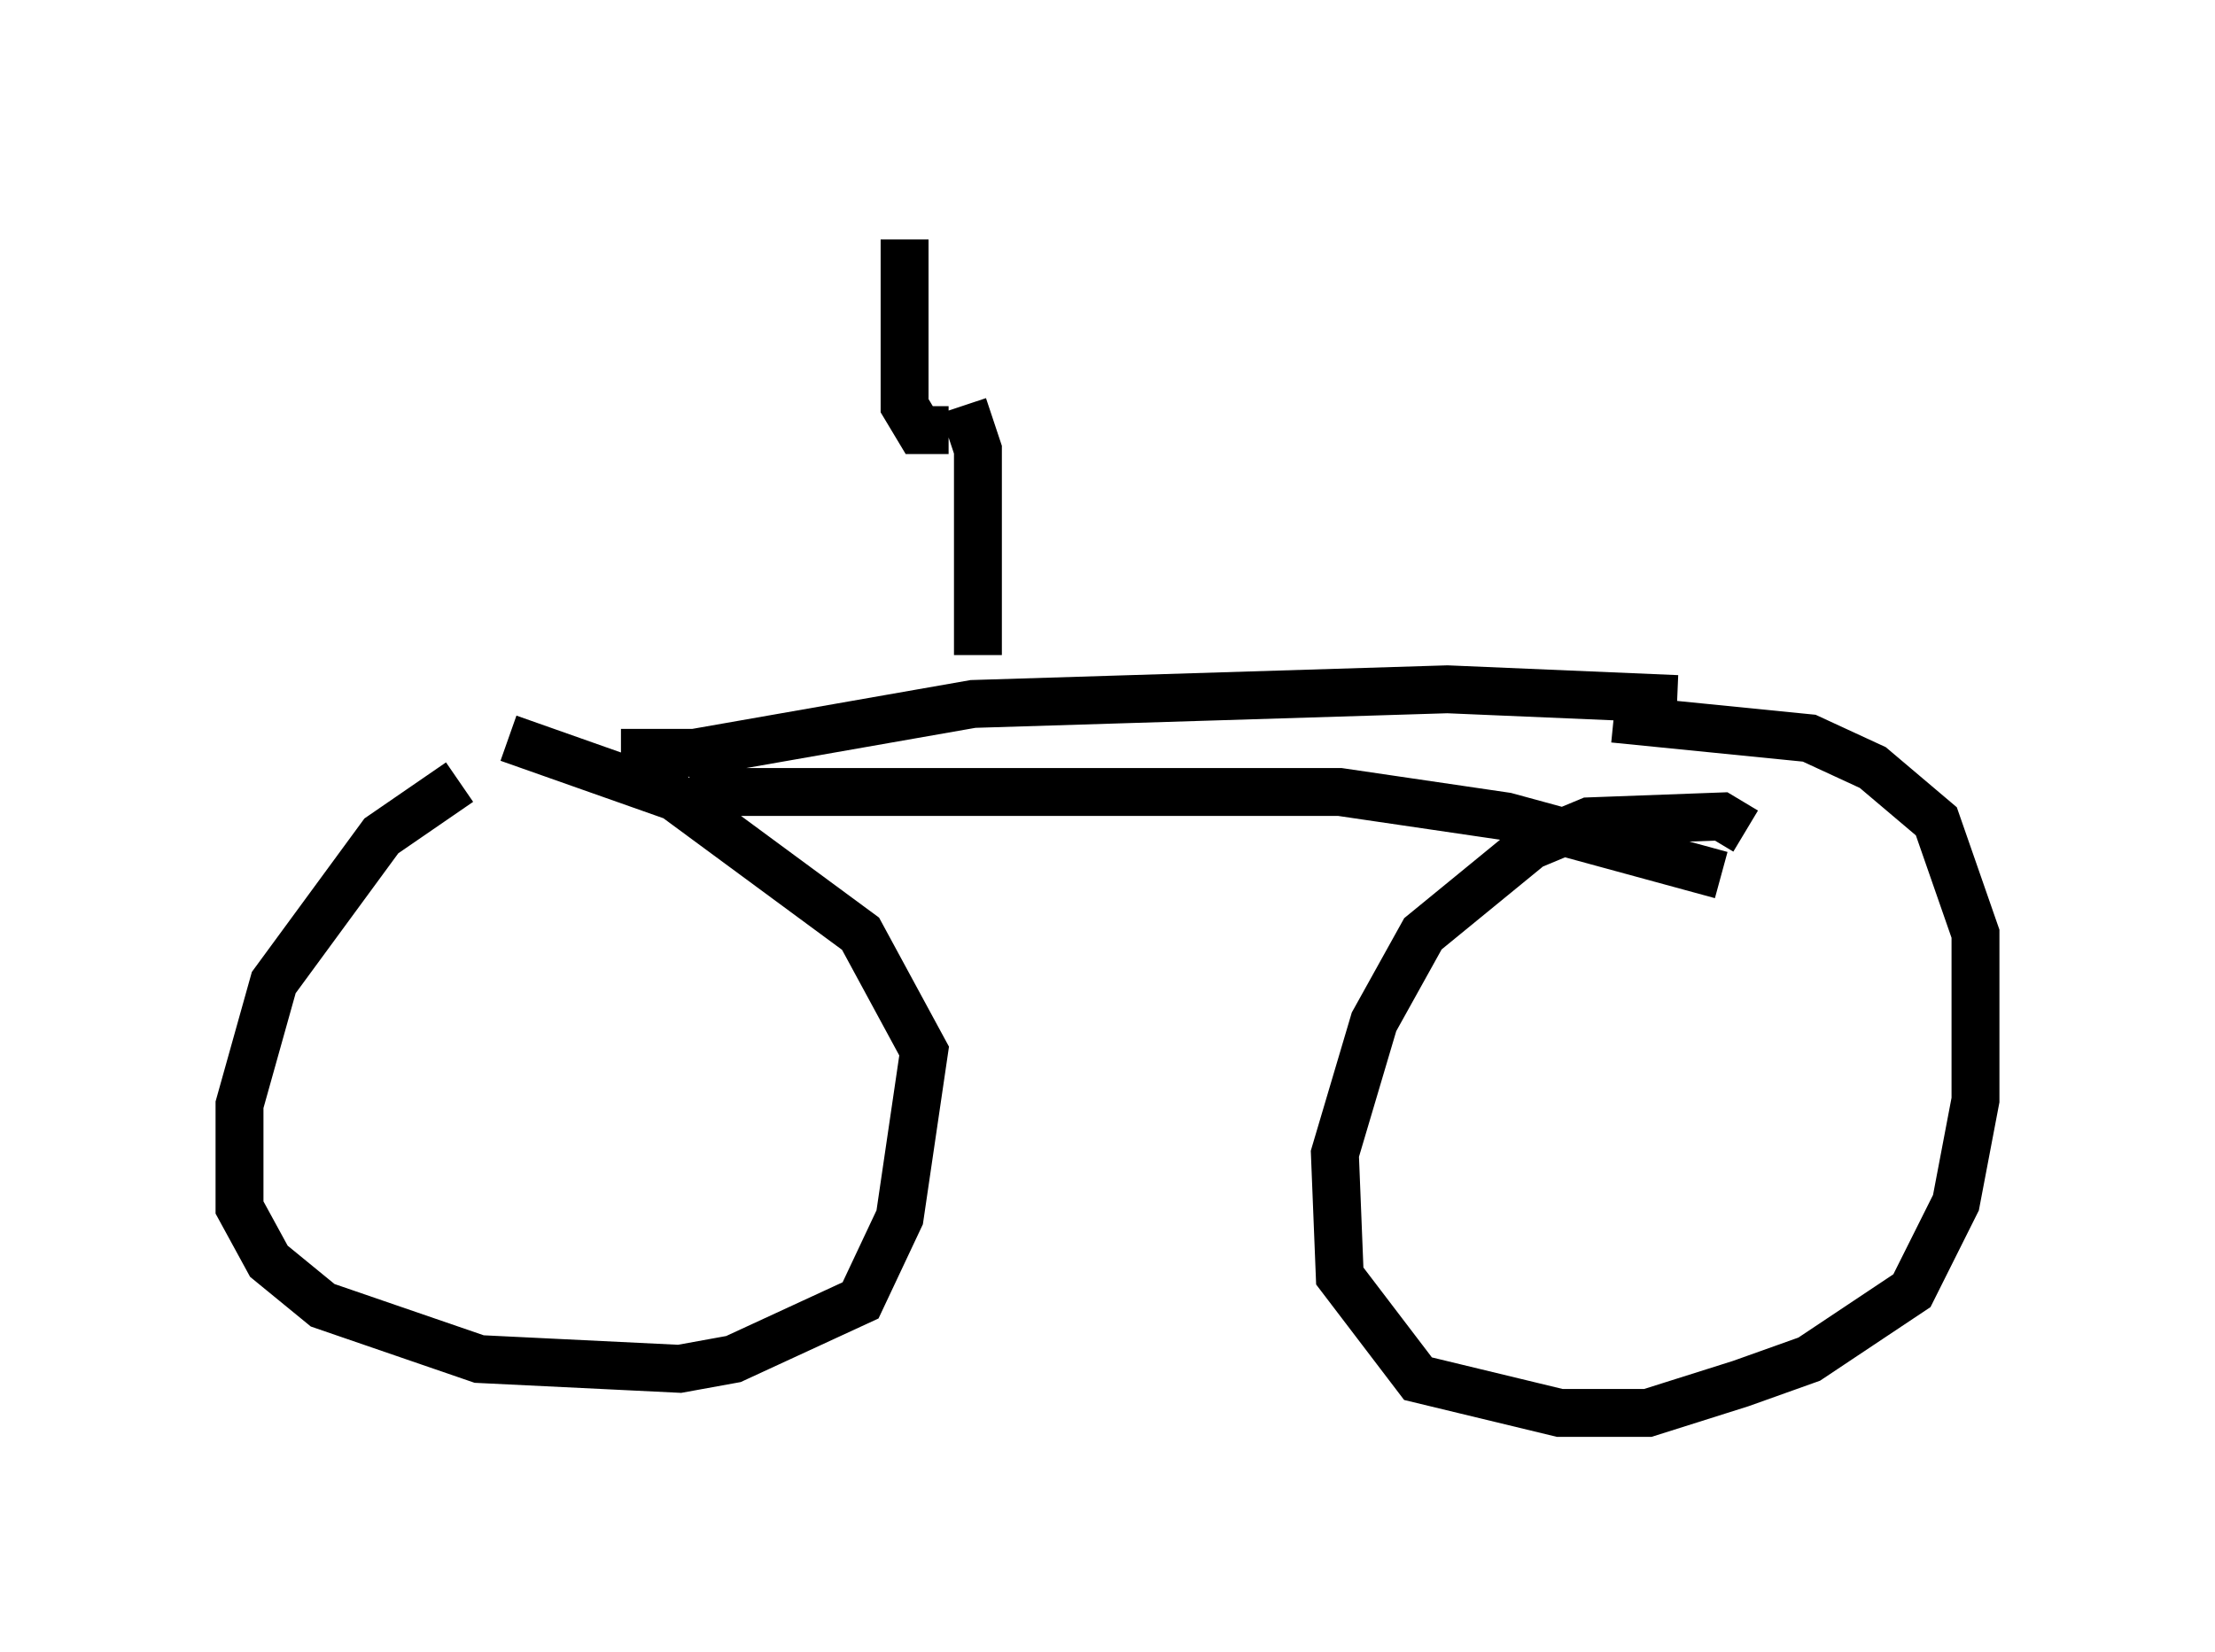 <?xml version="1.0" encoding="utf-8" ?>
<svg baseProfile="full" height="34.5" version="1.1" width="46.24" xmlns="http://www.w3.org/2000/svg" xmlns:ev="http://www.w3.org/2001/xml-events" xmlns:xlink="http://www.w3.org/1999/xlink"><defs /><rect fill="white" height="34.5" width="46.24" x="0" y="0" /><path d="M11.329, 15.821 m-1.735, 0.51 l-1.633, 1.123 -2.246, 3.063 l-0.715, 2.552 0.0, 2.144 l0.613, 1.123 1.123, 0.919 l3.267, 1.123 4.185, 0.204 l1.123, -0.204 2.654, -1.225 l0.817, -1.735 0.51, -3.471 l-1.327, -2.45 -3.879, -2.858 l-3.471, -1.225 m25.827, 1.94 l-0.51, -0.306 -2.756, 0.102 l-1.225, 0.51 -2.246, 1.838 l-1.021, 1.838 -0.817, 2.756 l0.102, 2.552 1.633, 2.144 l2.96, 0.715 1.838, 0.0 l1.94, -0.613 1.429, -0.51 l2.144, -1.429 0.919, -1.838 l0.408, -2.144 0.0, -3.471 l-0.817, -2.348 -1.327, -1.123 l-1.327, -0.613 -4.083, -0.408 m-19.294, 1.531 l13.577, 0.0 3.471, 0.51 l4.492, 1.225 m-22.969, -2.552 l1.531, 0.0 5.819, -1.021 l9.902, -0.306 4.798, 0.204 m-14.598, -0.919 l0.0, -4.288 -0.306, -0.919 m-1.225, -3.471 l0.0, 3.471 0.306, 0.51 l0.613, 0.0 " fill="none" stroke="black" stroke-width="1" /></svg>